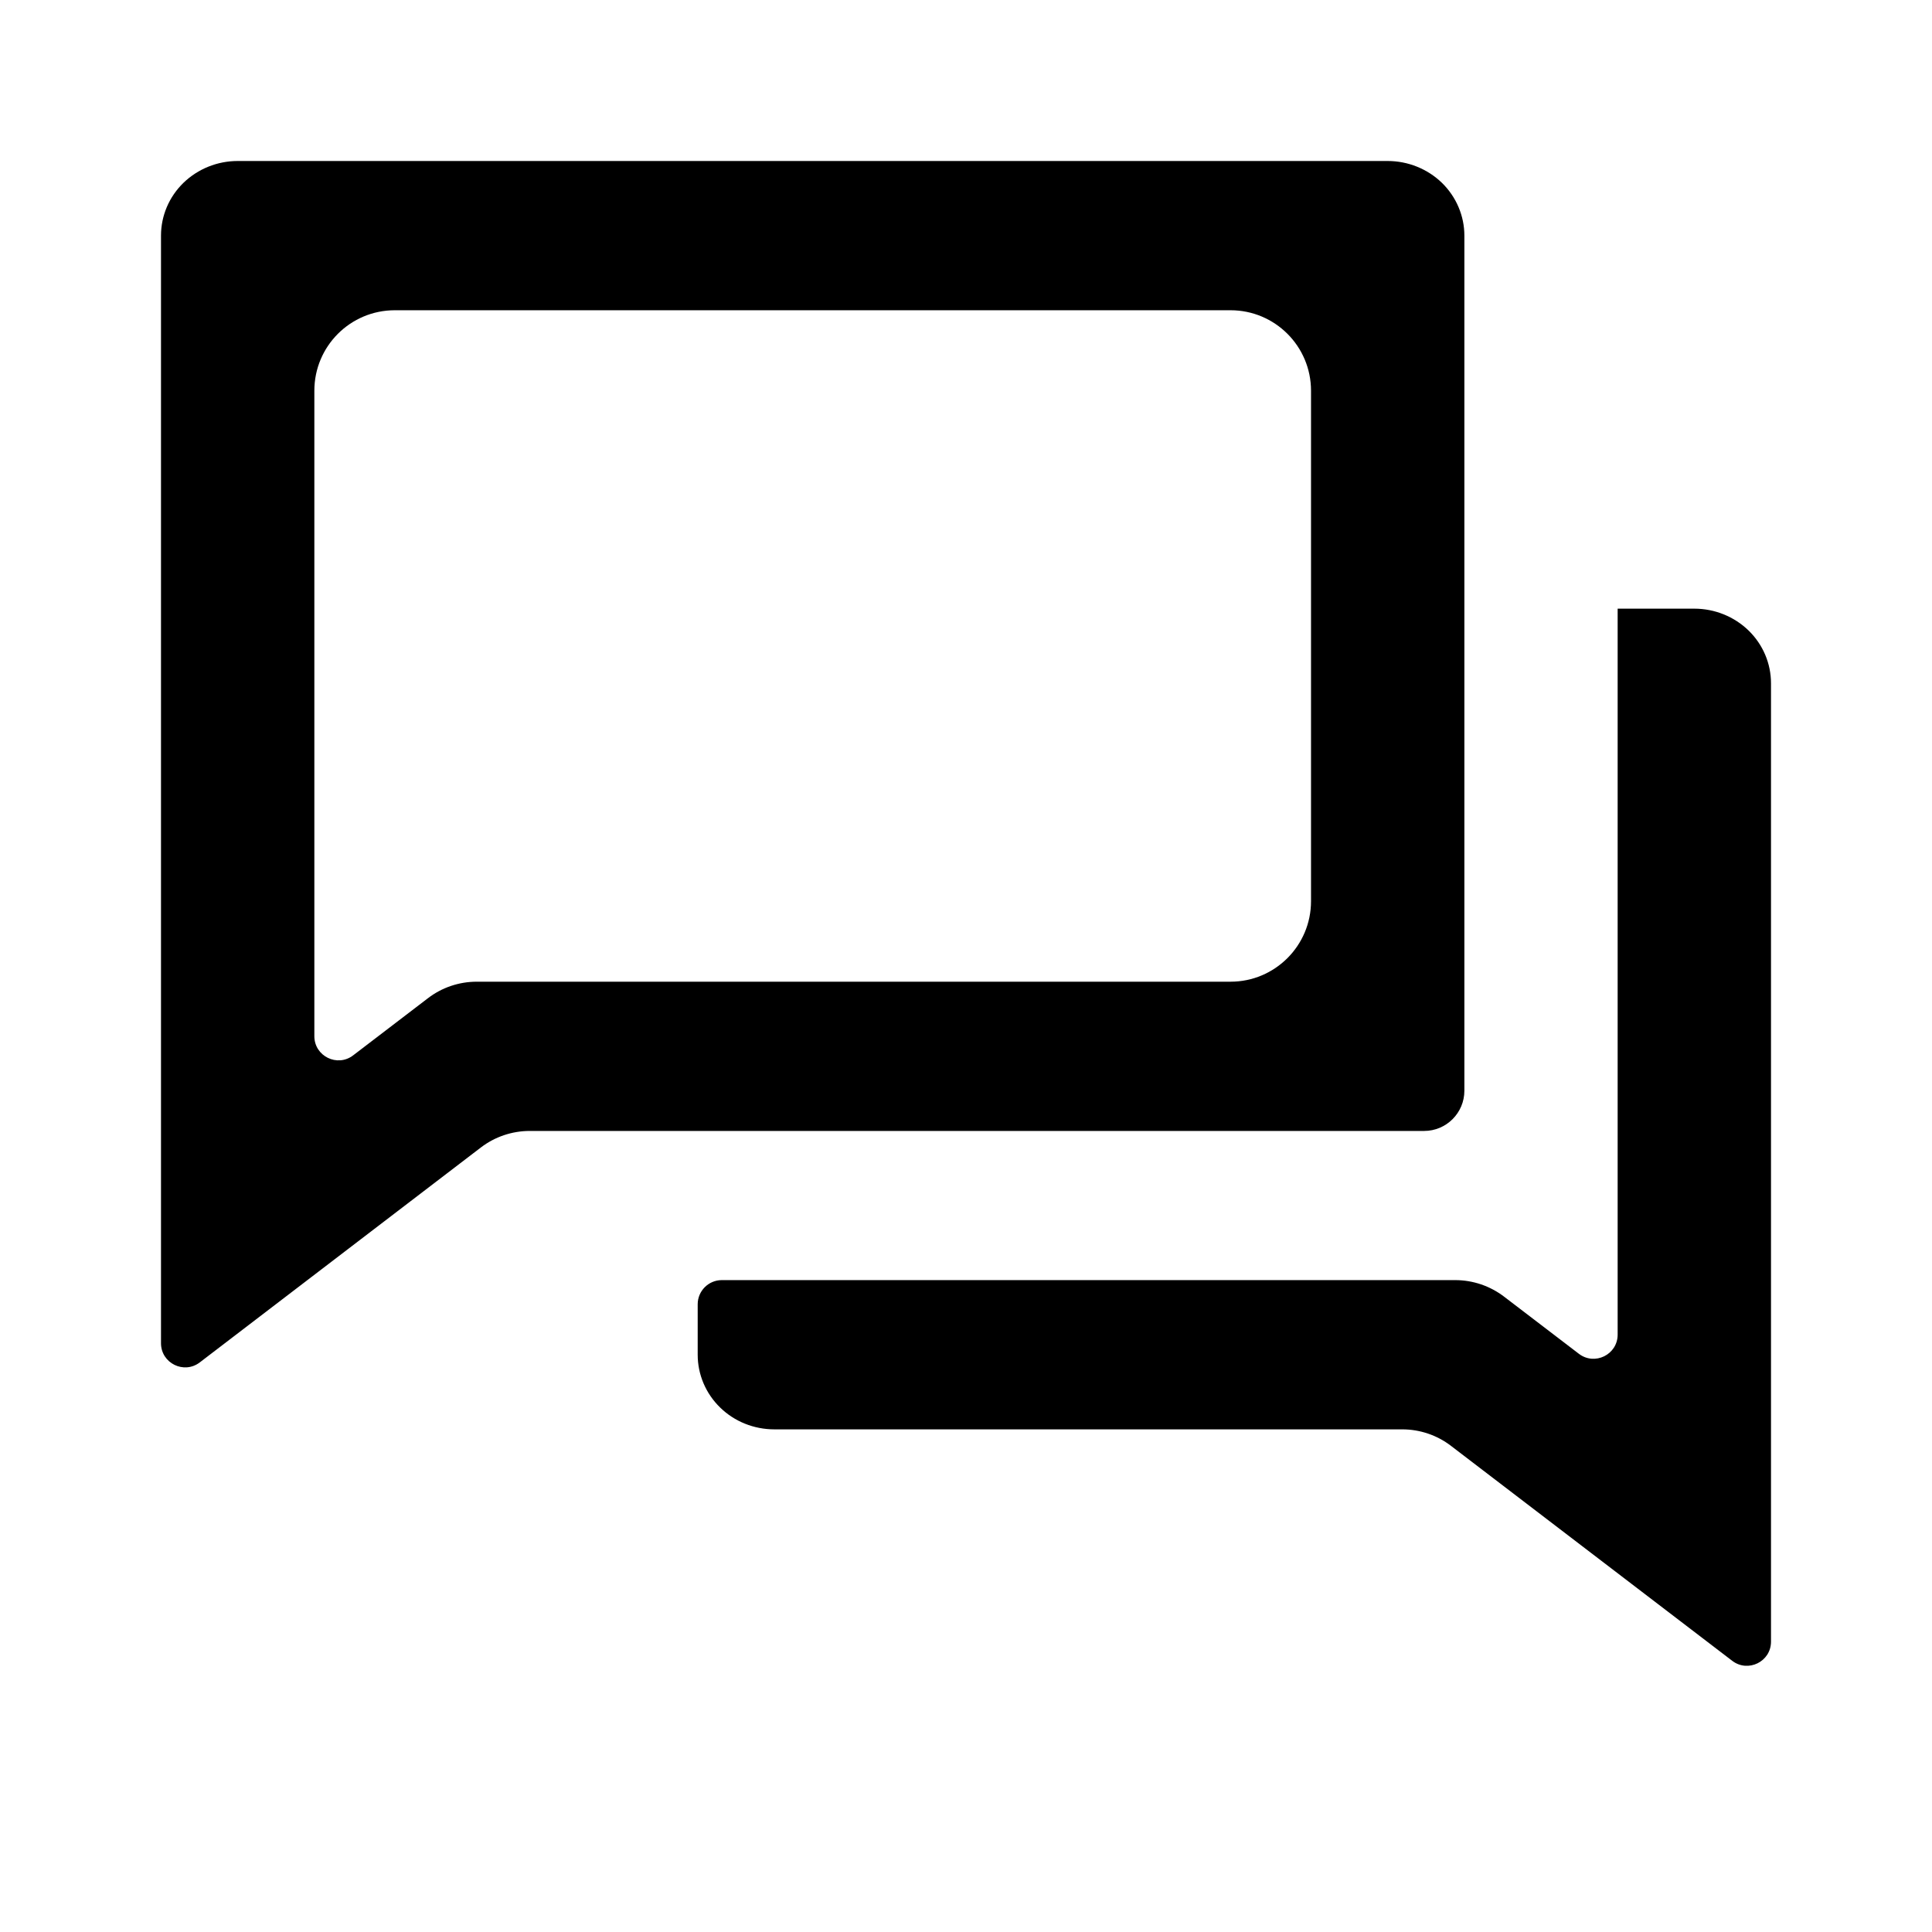 <svg width="24" height="24" viewBox="0 0 24 24" fill="none" xmlns="http://www.w3.org/2000/svg">
<path d="M6.581 14.049C6.362 14.049 6.148 14.121 5.974 14.254L2.482 16.924C2.285 17.075 2 16.934 2 16.686V2.927C2 2.681 2.1 2.445 2.279 2.271C2.458 2.098 2.7 2 2.952 2H17.238C17.491 2 17.733 2.098 17.912 2.271C18.09 2.445 18.191 2.681 18.191 2.927V13.549C18.191 13.825 17.967 14.049 17.691 14.049H6.581ZM5.315 12.401C5.489 12.267 5.703 12.195 5.922 12.195H15.286C15.838 12.195 16.286 11.747 16.286 11.195V4.854C16.286 4.301 15.838 3.854 15.286 3.854H4.905C4.352 3.854 3.905 4.301 3.905 4.854V12.872C3.905 13.12 4.19 13.261 4.387 13.11L5.315 12.401ZM8.667 16.202C8.667 16.037 8.801 15.902 8.967 15.902H18.078C18.297 15.902 18.511 15.975 18.685 16.108L19.613 16.817C19.81 16.968 20.095 16.828 20.095 16.579V7.561H21.048C21.3 7.561 21.542 7.659 21.721 7.832C21.9 8.006 22 8.242 22 8.488V20.393C22 20.642 21.715 20.782 21.518 20.631L18.026 17.962C17.852 17.828 17.638 17.756 17.419 17.756H9.619C9.366 17.756 9.124 17.659 8.946 17.485C8.767 17.311 8.667 17.075 8.667 16.829V16.202Z" fill="black"/>
</svg>
